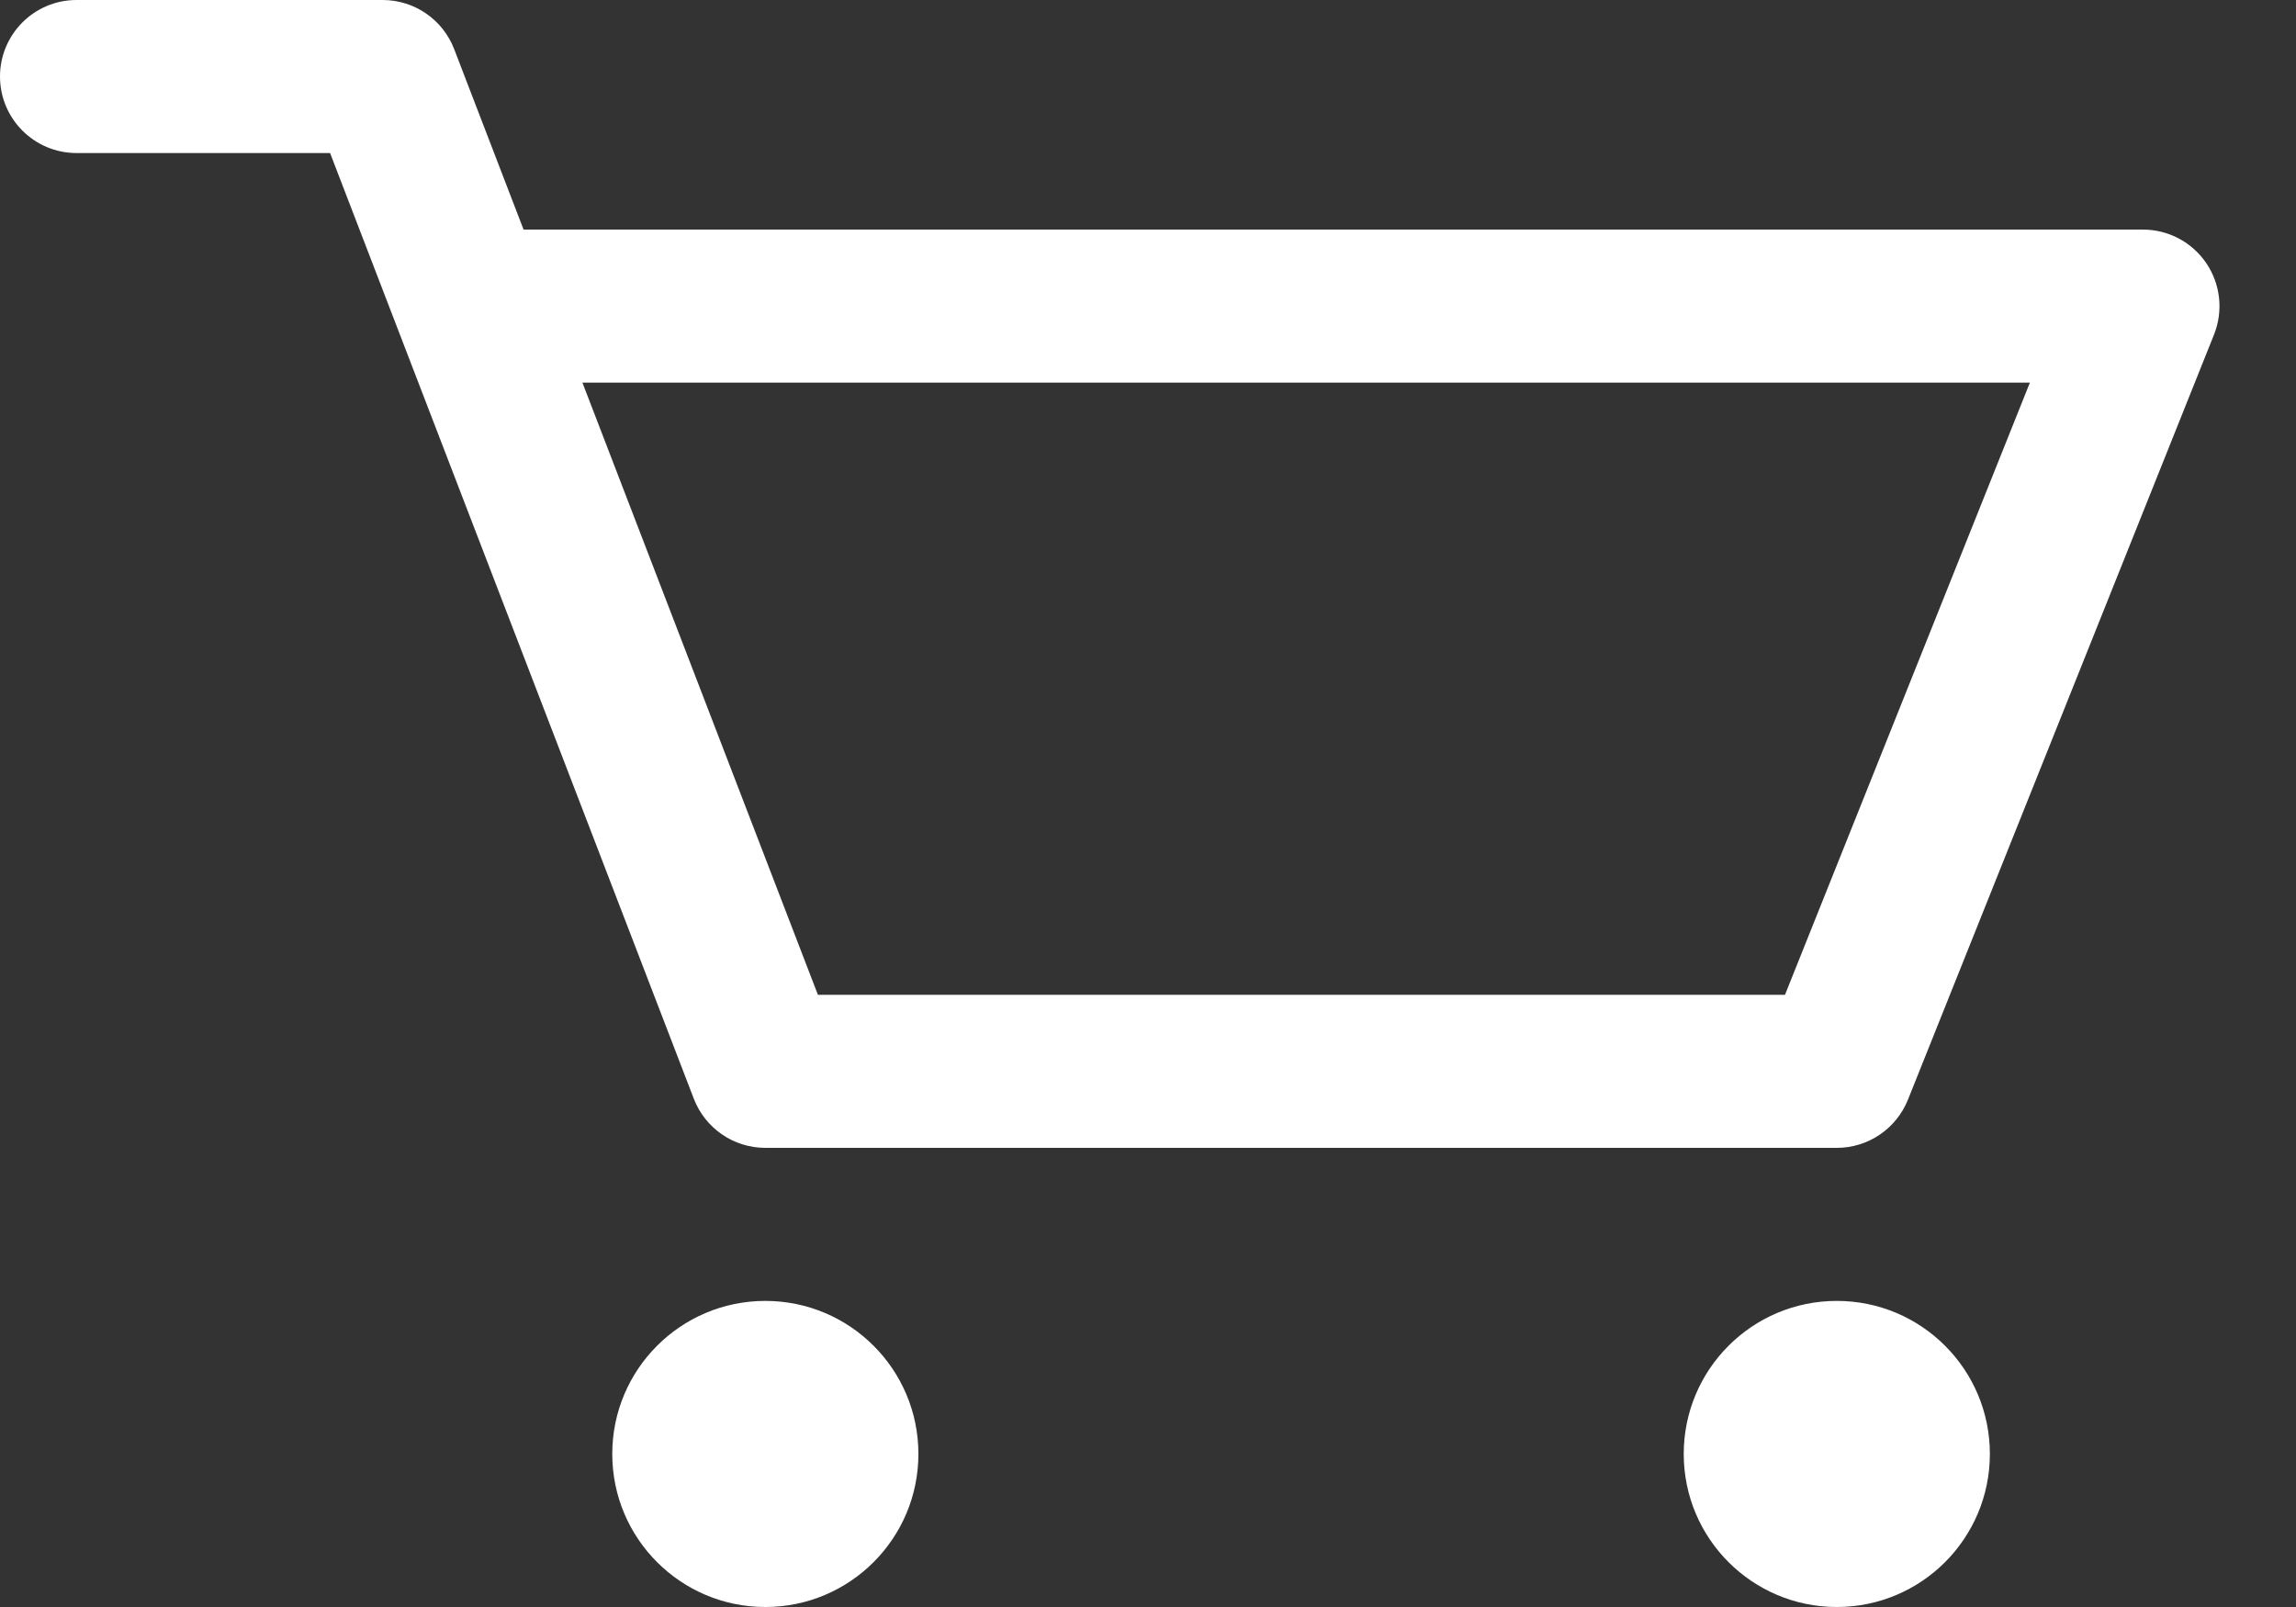<?xml version="1.0" encoding="utf-8"?>
<!-- Generator: Adobe Illustrator 17.0.0, SVG Export Plug-In . SVG Version: 6.00 Build 0)  -->
<!DOCTYPE svg PUBLIC "-//W3C//DTD SVG 1.1//EN" "http://www.w3.org/Graphics/SVG/1.1/DTD/svg11.dtd">
<svg version="1.1" id="Livello_1" xmlns="http://www.w3.org/2000/svg" xmlns:xlink="http://www.w3.org/1999/xlink" x="0px" y="0px"
	 width="30px" height="21px" viewBox="0 0 30 21" enable-background="new 0 0 30 21" xml:space="preserve">
<rect x="0" y="0" width="30" height="21" fill="#333333" stroke="none"/>
<g>
	<path fill-rule="evenodd" clip-rule="evenodd" fill="#FFFFFF" d="M28.828,3.439C28.642,3.165,28.332,3,28,3H6.841L5.934,0.641
		C5.785,0.255,5.414,0,5,0H1C0.448,0,0,0.448,0,1s0.448,1,1,1h3.313l4.753,12.359C9.215,14.745,9.586,15,10,15h14
		c0.409,0,0.776-0.249,0.929-0.628l4-10C29.052,4.063,29.014,3.714,28.828,3.439z M23.323,13H10.687L7.61,5h18.913L23.323,13z"/>
	<circle fill-rule="evenodd" clip-rule="evenodd" fill="#FFFFFF" cx="10" cy="19" r="2"/>
	<circle fill-rule="evenodd" clip-rule="evenodd" fill="#FFFFFF" cx="24" cy="19" r="2"/>
</g>
</svg>
